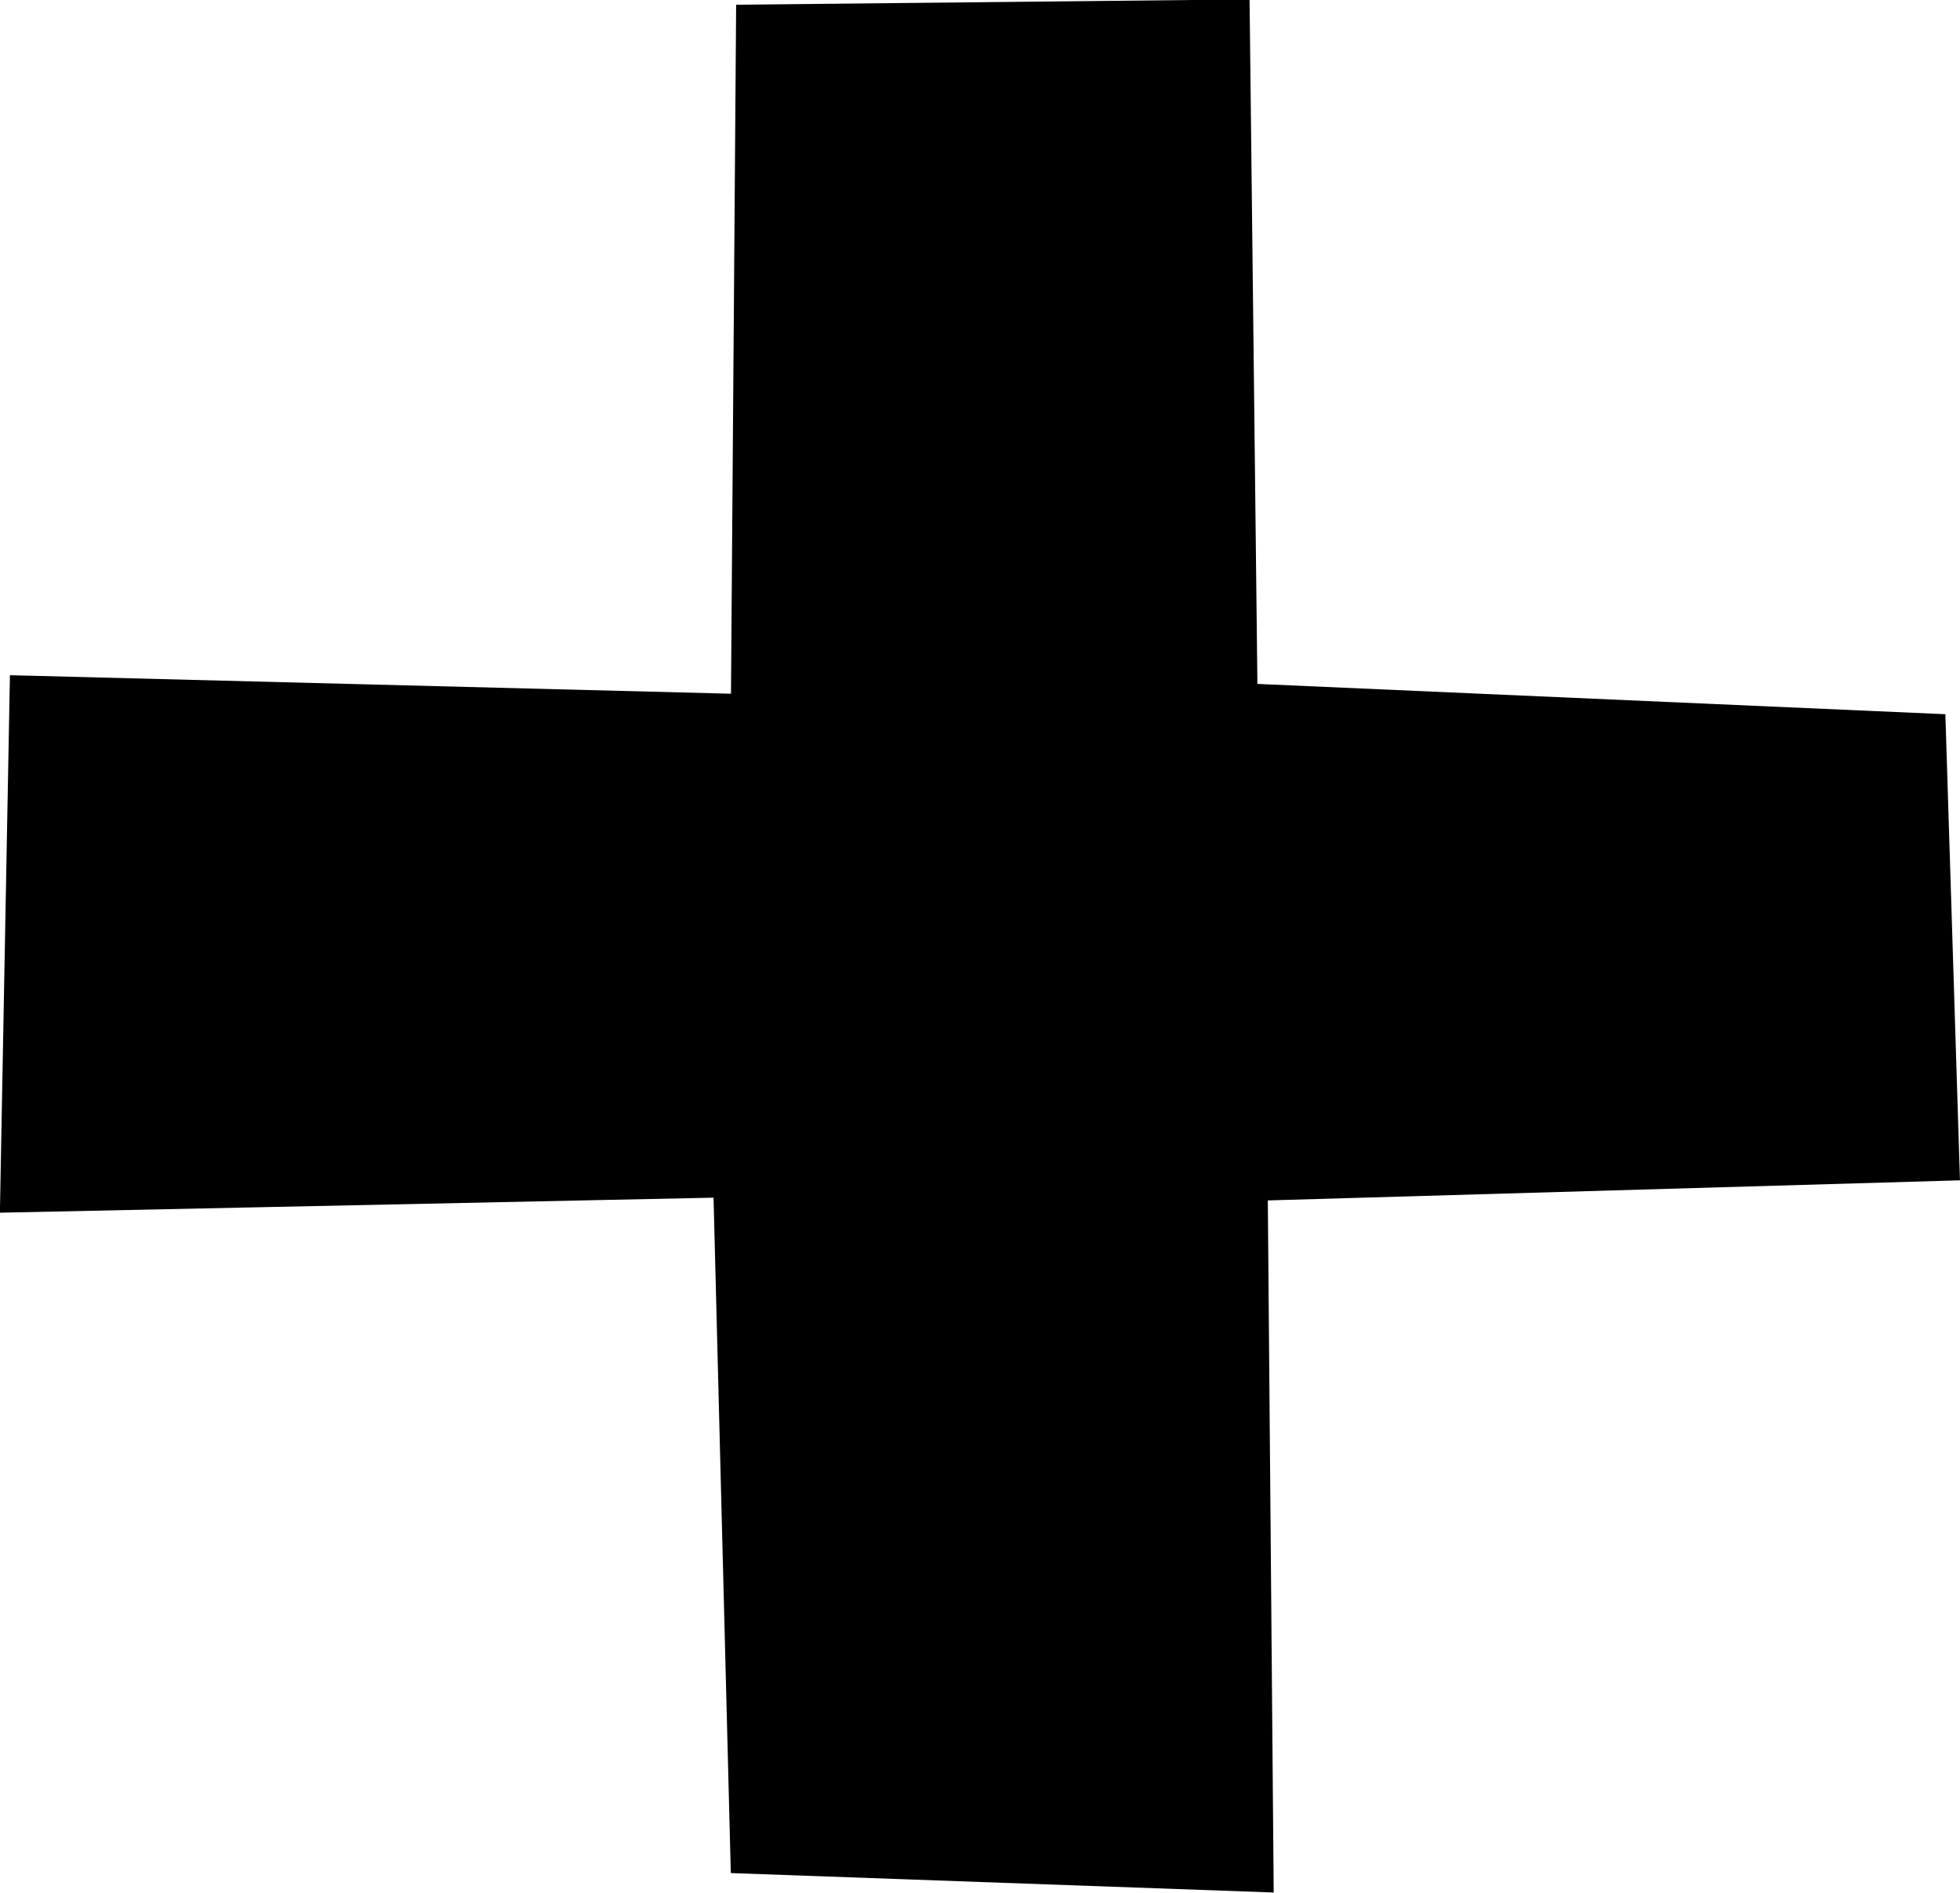 <svg xmlns="http://www.w3.org/2000/svg" xmlns:xlink="http://www.w3.org/1999/xlink" width="58" height="56" viewBox="0 0 58 56"><defs><path id="cy8qa" d="M622.999 597.92l-20.482.595.174 20.475-16.065-.575-.511-19.982-21.118.445.297-15.902 21.337.548.153-20.384 15.193-.158.232 20.252 20.358.896z"/></defs><g><g transform="translate(-565 -563)"><use xlink:href="#cy8qa"/></g></g></svg>